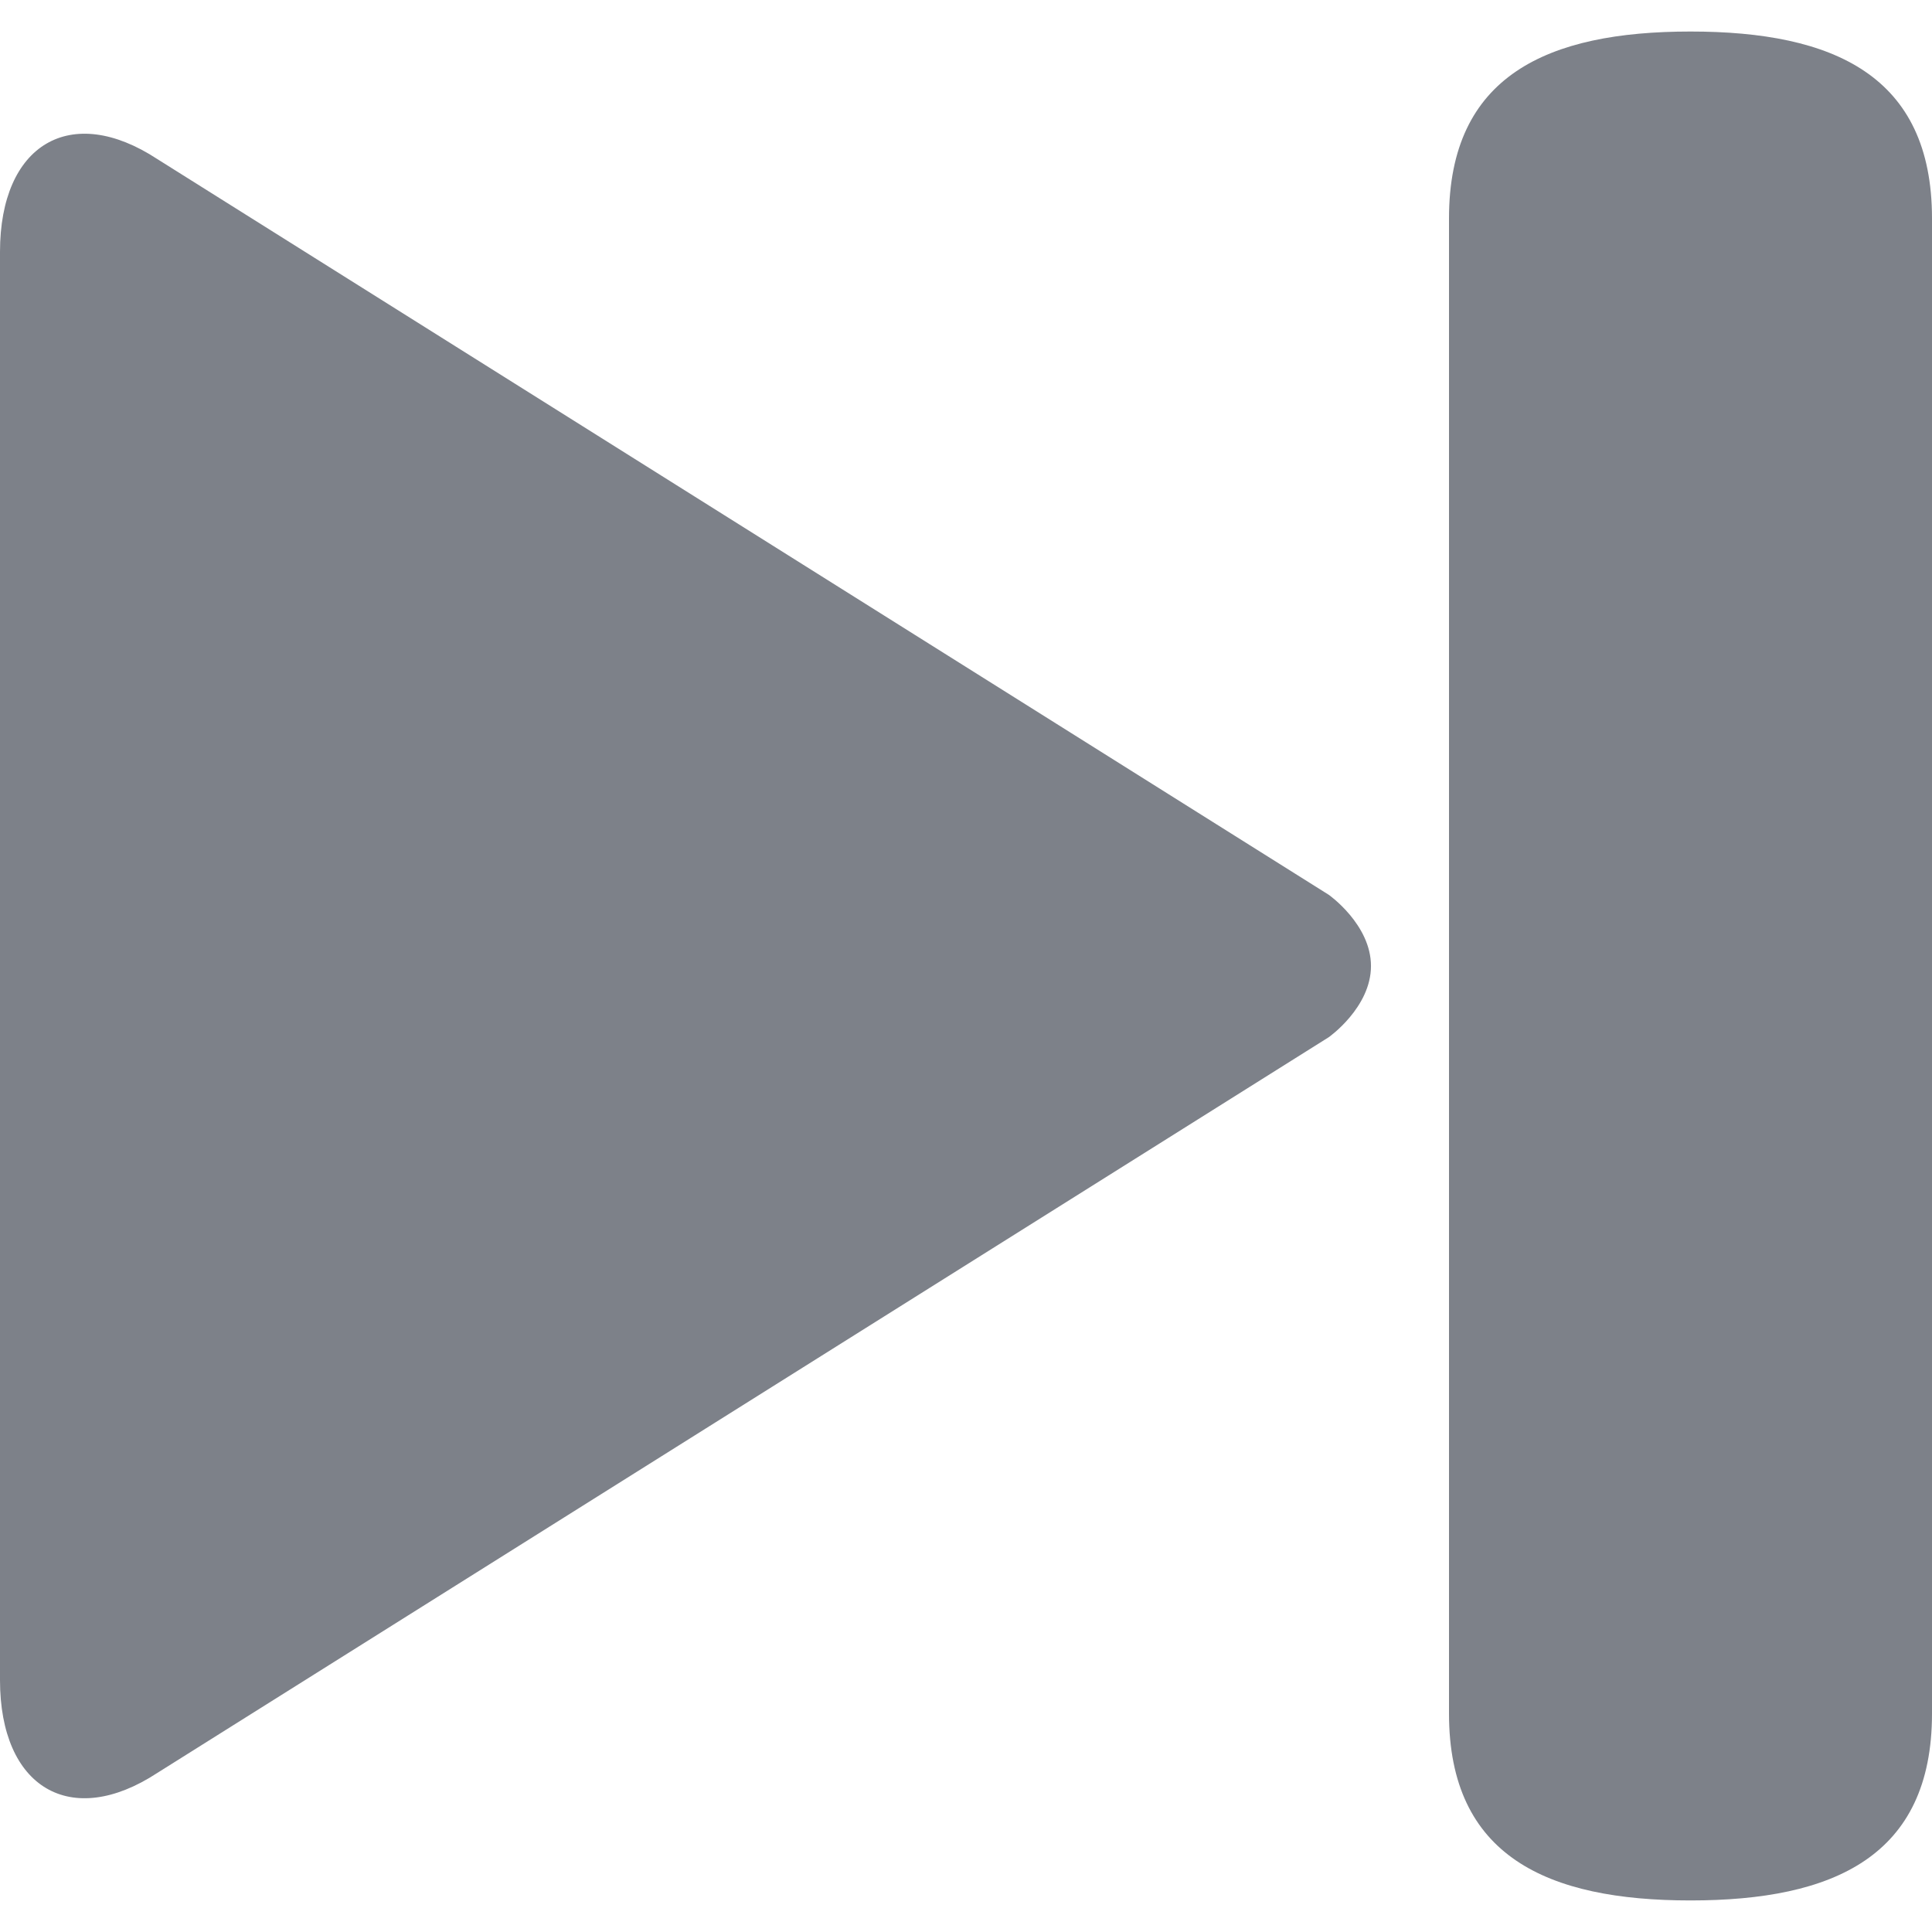 <?xml version="1.0" encoding="iso-8859-1"?>
<!-- Generator: Adobe Illustrator 18.1.1, SVG Export Plug-In . SVG Version: 6.00 Build 0)  -->
<svg xmlns="http://www.w3.org/2000/svg" xmlns:xlink="http://www.w3.org/1999/xlink" version="1.1" id="Capa_1" x="0px" y="0px" viewBox="0 0 60 60" style="enable-background:new 0 0 60 60;" xml:space="preserve" width="512px" height="512px">
<g>
	<g>
		<path d="M41.266,27.789L4.887,4.941C2.199,3.177,0,4.476,0,7.823v44.353c0,3.348,2.199,4.645,4.887,2.883    l36.379-22.848c0,0,1.311-0.922,1.311-2.211S41.266,27.789,41.266,27.789z M52.5,0.979c-4.439,0-7.5,1.365-7.5,5.804v46.433    c0,4.438,3.061,5.804,7.5,5.804s7.5-1.365,7.5-5.804V6.783C60,2.344,56.939,0.979,52.5,0.979z" fill="#7D8189"/>
	</g>
</g>
</svg>
